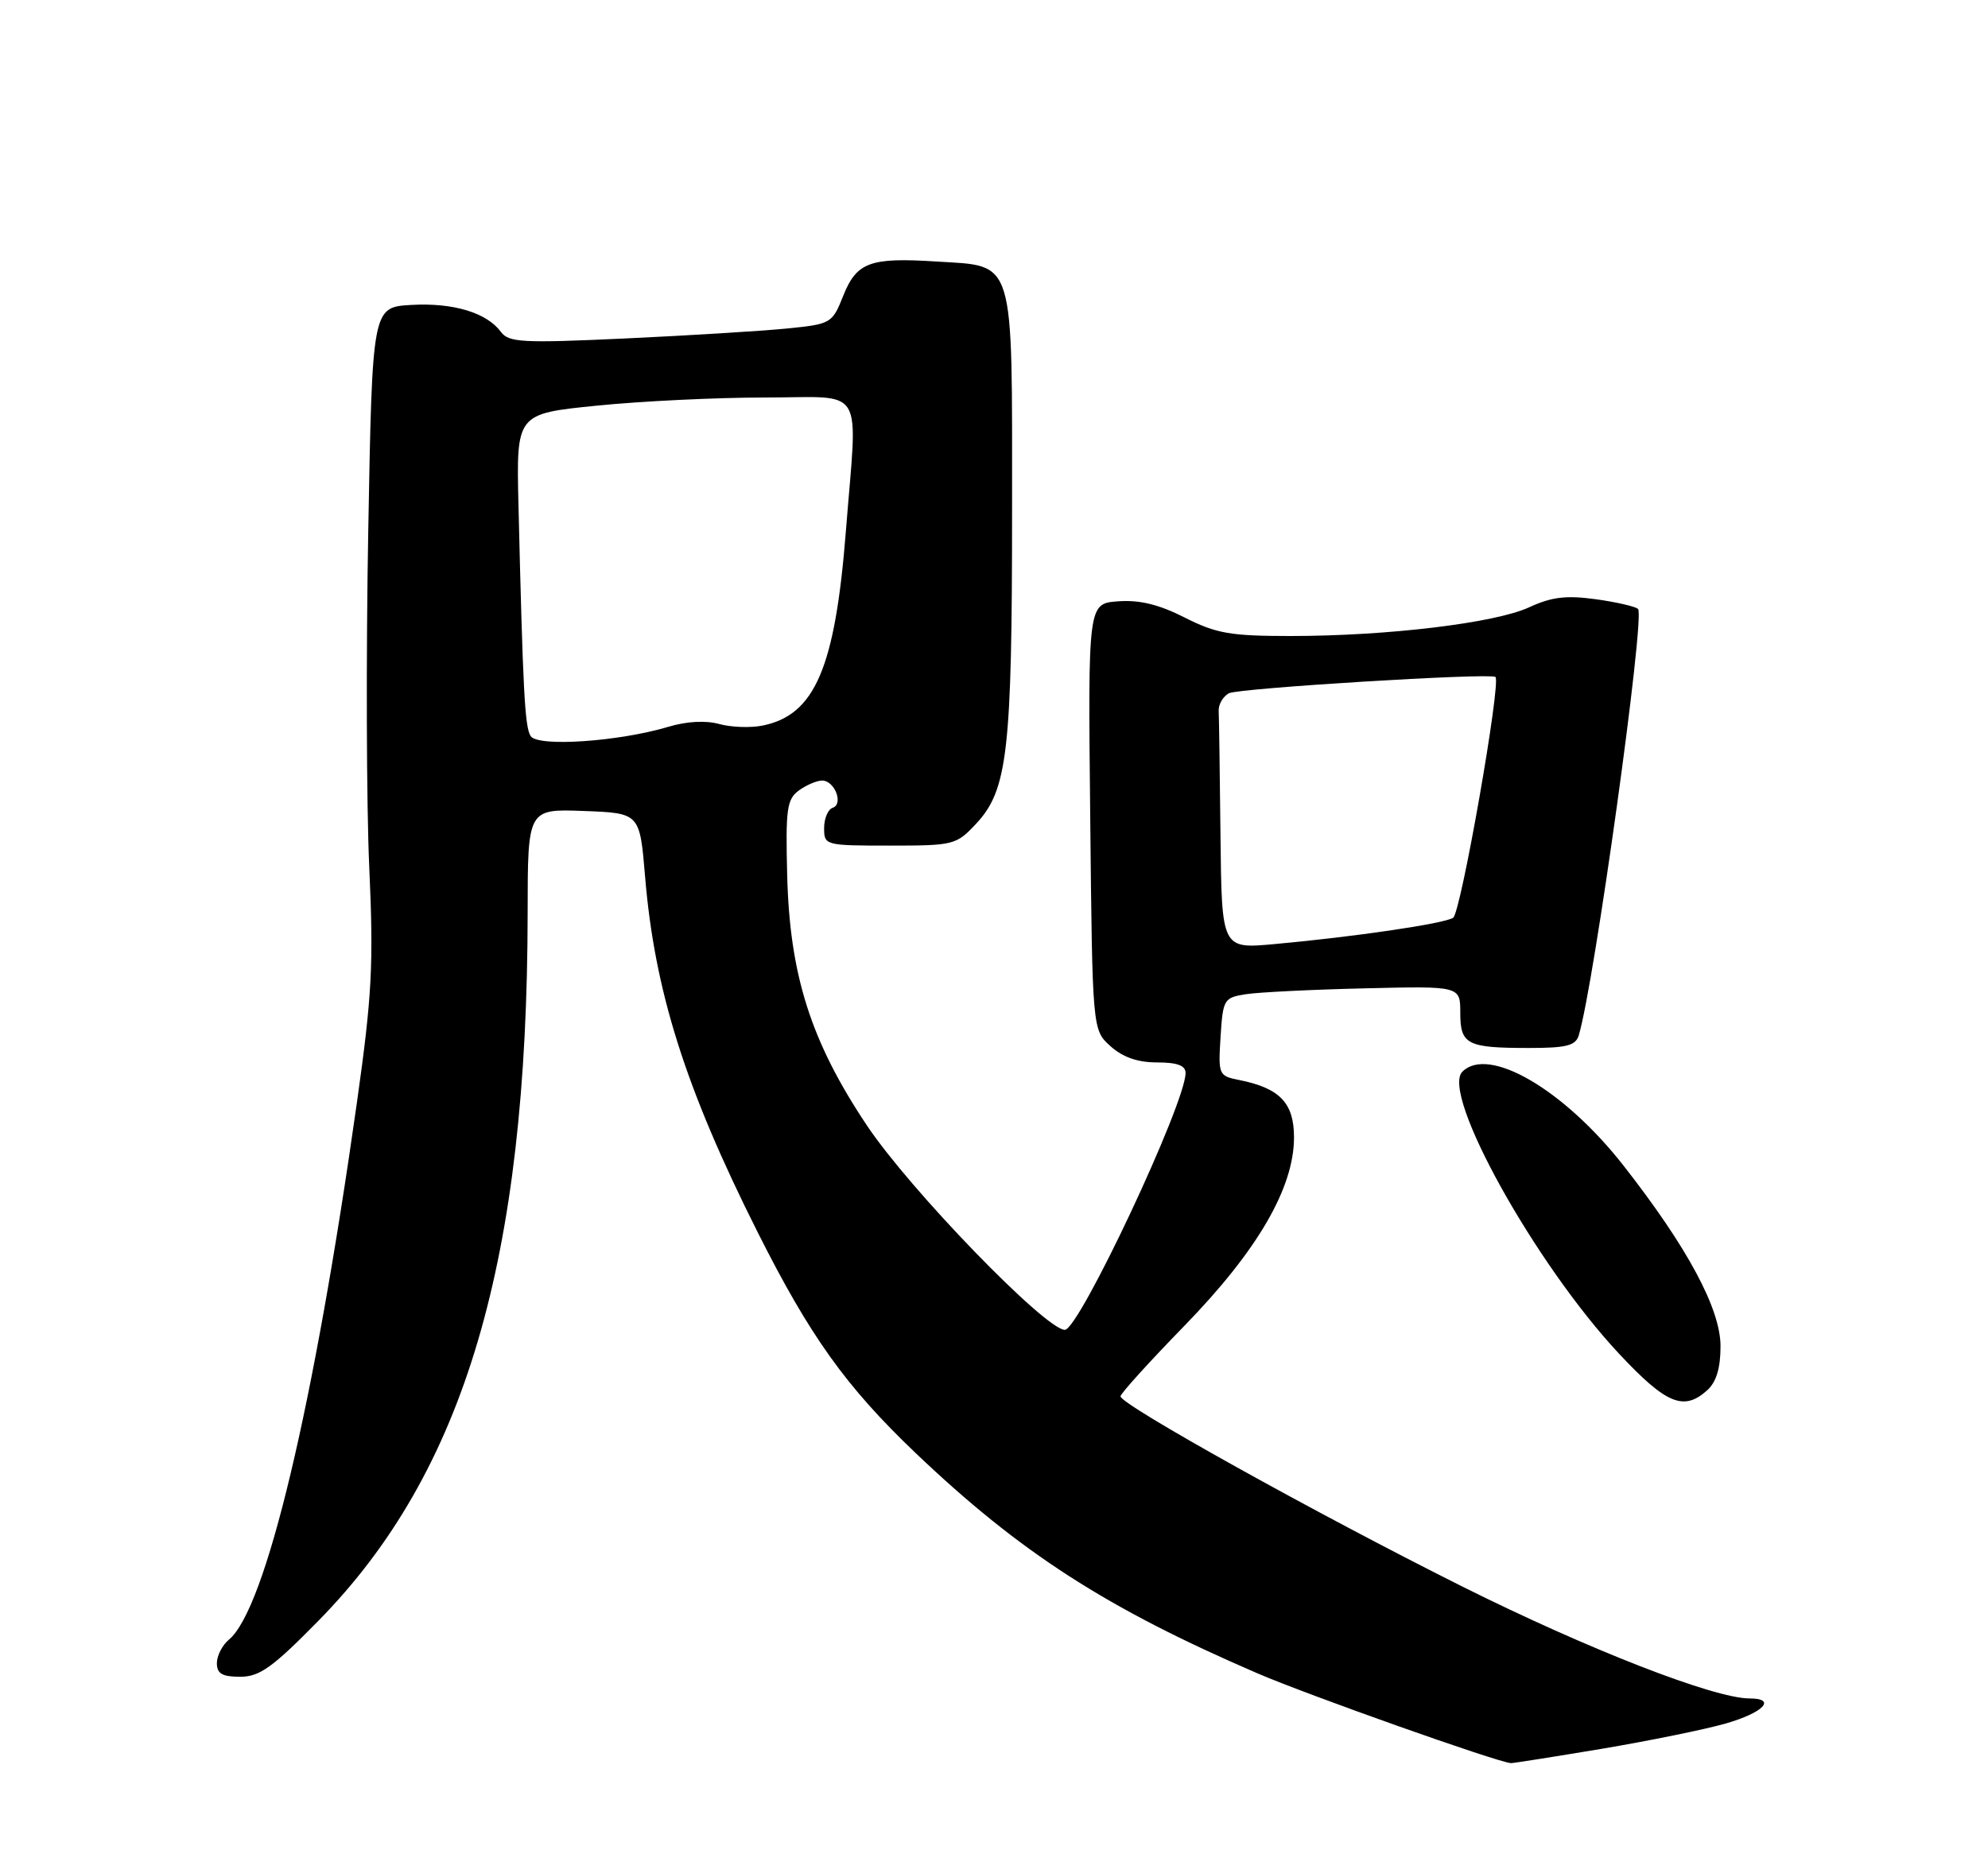 <?xml version="1.0" encoding="UTF-8" standalone="no"?>
<!DOCTYPE svg PUBLIC "-//W3C//DTD SVG 1.1//EN" "http://www.w3.org/Graphics/SVG/1.1/DTD/svg11.dtd" >
<svg xmlns="http://www.w3.org/2000/svg" xmlns:xlink="http://www.w3.org/1999/xlink" version="1.1" viewBox="0 0 275 256">
 <g >
 <path fill="currentColor"
d=" M 221.50 241.98 C 228.10 240.87 235.86 239.29 238.75 238.46 C 243.97 236.95 245.81 235.00 242.01 235.00 C 237.12 235.00 219.70 228.21 202.37 219.56 C 182.14 209.45 155.00 194.35 155.00 193.20 C 155.00 192.82 158.98 188.43 163.83 183.45 C 173.94 173.06 179.00 164.37 179.00 157.36 C 179.00 152.62 177.04 150.56 171.45 149.44 C 168.57 148.87 168.51 148.73 168.84 143.45 C 169.17 138.26 169.30 138.04 172.34 137.56 C 174.08 137.29 181.46 136.92 188.75 136.75 C 202.00 136.43 202.00 136.43 202.00 140.11 C 202.00 144.53 202.91 145.00 211.51 145.00 C 216.69 145.00 217.96 144.68 218.39 143.25 C 220.52 136.24 227.60 85.26 226.59 84.26 C 226.25 83.92 223.62 83.31 220.74 82.91 C 216.63 82.35 214.63 82.59 211.50 84.04 C 206.77 86.21 191.92 88.00 178.51 88.00 C 170.22 88.00 168.25 87.66 163.89 85.45 C 160.33 83.64 157.63 82.98 154.68 83.20 C 150.50 83.50 150.50 83.50 150.81 113.00 C 151.11 142.50 151.11 142.50 153.61 144.75 C 155.31 146.28 157.37 147.00 160.06 147.00 C 162.85 147.00 164.00 147.43 164.00 148.46 C 164.00 152.66 149.27 184.00 147.30 184.00 C 144.63 184.00 125.90 164.66 119.94 155.75 C 112.17 144.13 109.23 134.91 108.89 121.04 C 108.66 111.95 108.85 110.58 110.51 109.37 C 111.54 108.62 112.99 108.00 113.72 108.00 C 115.47 108.00 116.72 111.26 115.18 111.77 C 114.53 111.99 114.00 113.25 114.00 114.58 C 114.00 116.96 114.14 117.00 123.10 117.00 C 131.93 117.00 132.28 116.91 135.02 113.98 C 139.39 109.31 140.00 103.95 140.00 70.61 C 140.00 35.17 140.52 36.88 129.47 36.18 C 120.35 35.60 118.51 36.28 116.65 40.91 C 115.11 44.77 114.98 44.84 108.79 45.46 C 105.33 45.80 95.30 46.42 86.50 46.83 C 72.26 47.49 70.37 47.39 69.29 45.92 C 67.33 43.26 62.69 41.86 56.90 42.19 C 51.50 42.50 51.50 42.50 50.94 73.50 C 50.63 90.55 50.69 111.47 51.08 120.00 C 51.69 133.47 51.46 137.72 49.38 152.50 C 43.43 194.62 36.75 222.67 31.66 226.87 C 30.75 227.63 30.00 229.09 30.00 230.12 C 30.00 231.57 30.74 232.00 33.22 232.00 C 35.91 232.00 37.68 230.74 44.05 224.25 C 64.31 203.63 72.95 174.33 72.99 126.21 C 73.00 111.92 73.00 111.92 80.75 112.21 C 88.50 112.50 88.50 112.50 89.23 121.25 C 90.55 137.14 94.81 150.60 104.81 170.50 C 112.03 184.87 117.03 191.86 126.62 201.01 C 141.12 214.83 153.05 222.52 174.00 231.55 C 180.94 234.54 207.14 243.83 209.00 243.95 C 209.28 243.97 214.90 243.08 221.50 241.98 Z  M 236.17 192.35 C 237.42 191.22 238.00 189.28 238.00 186.27 C 238.00 181.10 233.44 172.60 224.60 161.30 C 216.34 150.74 205.91 144.66 202.29 148.28 C 199.26 151.31 212.37 174.91 223.97 187.31 C 230.50 194.29 232.92 195.29 236.17 192.35 Z  M 168.83 115.64 C 168.74 107.04 168.63 99.26 168.58 98.36 C 168.54 97.46 169.18 96.36 170.00 95.92 C 171.32 95.22 205.95 93.09 206.86 93.66 C 207.71 94.19 202.08 126.34 201.01 126.99 C 199.70 127.81 187.29 129.63 176.25 130.63 C 169.00 131.29 169.00 131.29 168.83 115.64 Z  M 73.40 101.84 C 72.59 100.53 72.34 95.67 71.72 69.88 C 71.42 57.25 71.42 57.25 82.52 56.13 C 88.62 55.51 99.10 55.00 105.81 55.00 C 119.92 55.00 118.63 52.87 117.01 73.50 C 115.52 92.41 112.73 98.92 105.50 100.39 C 103.85 100.73 101.15 100.63 99.50 100.18 C 97.63 99.66 94.99 99.80 92.50 100.55 C 85.59 102.62 74.35 103.38 73.40 101.84 Z "/>
</g>
</svg>